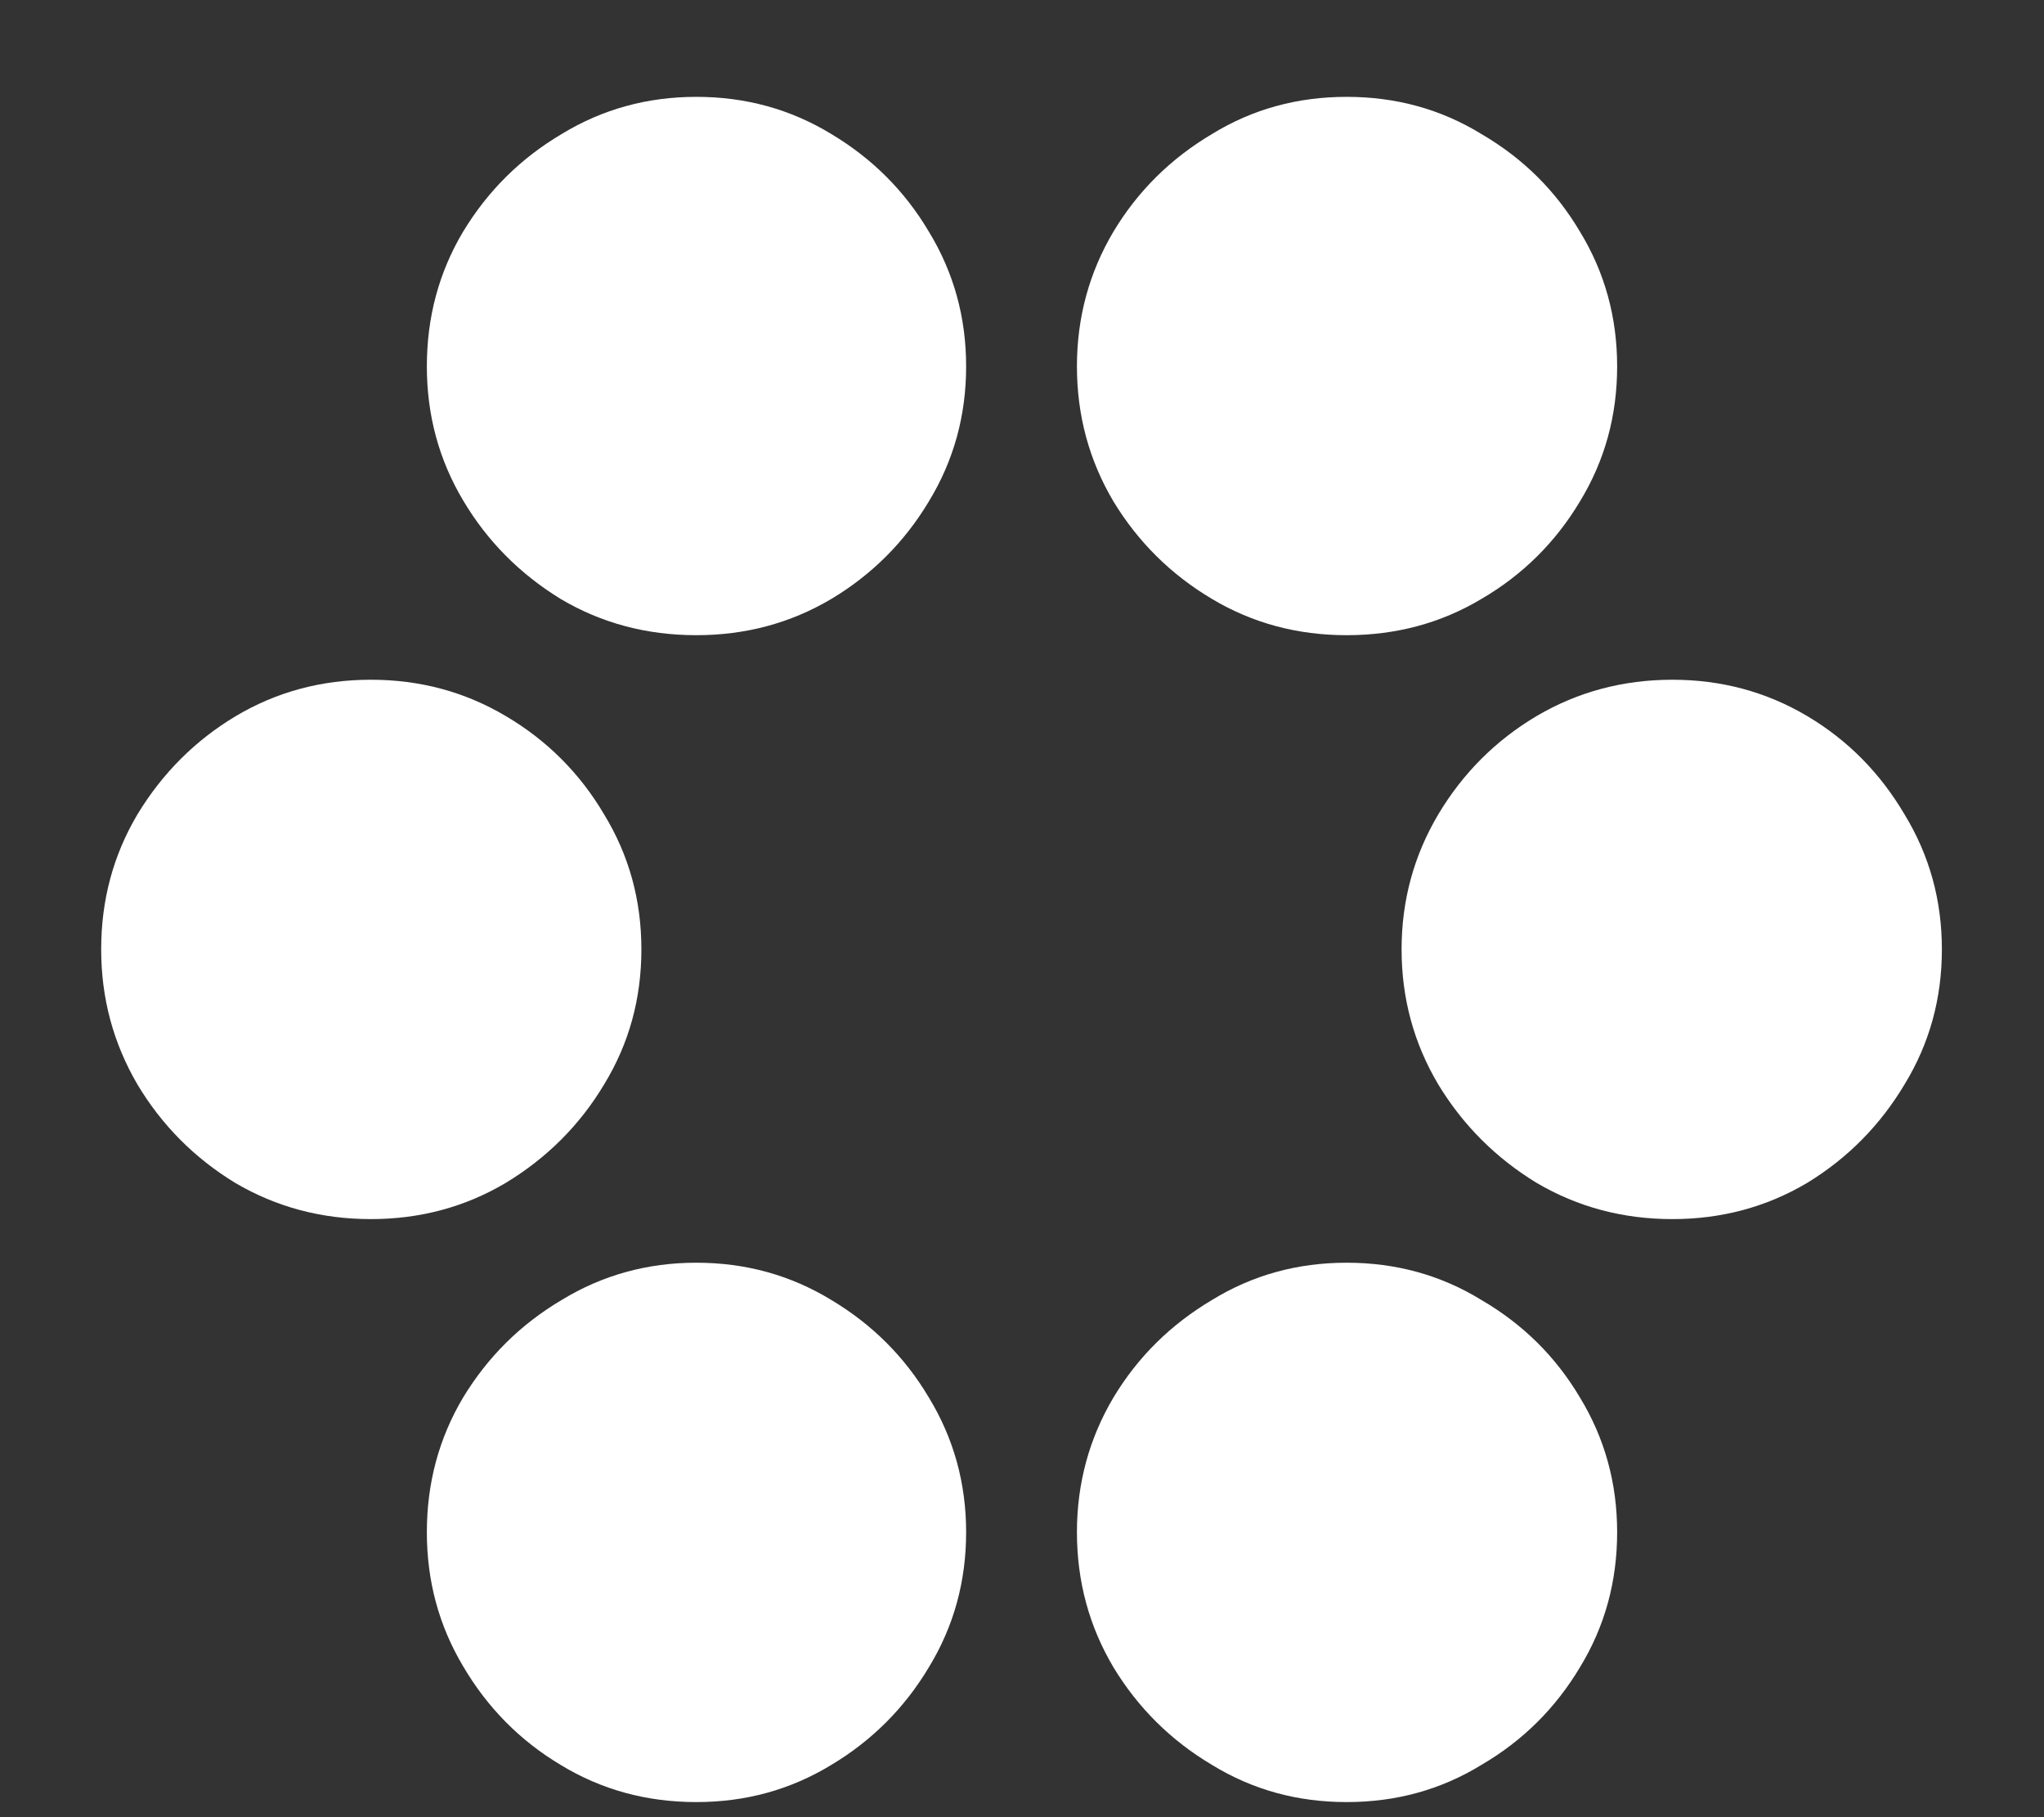 <?xml version="1.0" encoding="UTF-8"?>
<svg xmlns="http://www.w3.org/2000/svg" xmlns:xlink="http://www.w3.org/1999/xlink" width="24" height="21.333" viewBox="0 0 24 21.333" version="1.1">
<rect x="0" y="0" width="24" height="21.333" fill="#333333" stroke="none"/>
<g id="surface1">
<path style=" stroke:none;fill-rule:nonzero;fill:rgb(100%,100%,100%);fill-opacity:1;" d="M 8.176 7.457 C 8.754 7.457 9.281 7.316 9.762 7.031 C 10.238 6.746 10.621 6.363 10.906 5.887 C 11.199 5.406 11.344 4.879 11.344 4.301 C 11.344 3.727 11.199 3.199 10.906 2.719 C 10.621 2.238 10.238 1.859 9.762 1.574 C 9.281 1.281 8.754 1.137 8.176 1.137 C 7.602 1.137 7.074 1.281 6.594 1.574 C 6.113 1.859 5.73 2.238 5.438 2.719 C 5.152 3.199 5.012 3.727 5.012 4.301 C 5.012 4.871 5.152 5.395 5.438 5.875 C 5.723 6.355 6.105 6.738 6.582 7.031 C 7.062 7.316 7.594 7.457 8.176 7.457 Z M 15.812 7.457 C 16.391 7.457 16.918 7.316 17.395 7.031 C 17.883 6.746 18.266 6.363 18.551 5.887 C 18.844 5.406 18.988 4.879 18.988 4.301 C 18.988 3.727 18.844 3.199 18.551 2.719 C 18.266 2.238 17.883 1.859 17.395 1.574 C 16.918 1.281 16.391 1.137 15.812 1.137 C 15.234 1.137 14.707 1.281 14.23 1.574 C 13.75 1.859 13.363 2.238 13.074 2.719 C 12.789 3.199 12.645 3.727 12.645 4.301 C 12.645 4.879 12.789 5.406 13.074 5.887 C 13.363 6.363 13.75 6.746 14.23 7.031 C 14.707 7.316 15.234 7.457 15.812 7.457 Z M 4.355 14.312 C 4.93 14.312 5.457 14.172 5.938 13.887 C 6.422 13.594 6.809 13.207 7.094 12.73 C 7.387 12.25 7.531 11.723 7.531 11.145 C 7.531 10.57 7.387 10.043 7.094 9.562 C 6.809 9.078 6.422 8.691 5.938 8.406 C 5.457 8.121 4.93 7.98 4.355 7.98 C 3.777 7.98 3.25 8.121 2.77 8.406 C 2.293 8.691 1.906 9.078 1.613 9.562 C 1.328 10.043 1.188 10.57 1.188 11.145 C 1.188 11.715 1.328 12.242 1.613 12.73 C 1.898 13.207 2.281 13.594 2.762 13.887 C 3.246 14.172 3.777 14.312 4.355 14.312 Z M 19.637 14.312 C 20.211 14.312 20.738 14.172 21.219 13.887 C 21.699 13.594 22.078 13.207 22.363 12.73 C 22.656 12.25 22.801 11.723 22.801 11.145 C 22.801 10.57 22.656 10.043 22.363 9.562 C 22.078 9.078 21.699 8.691 21.219 8.406 C 20.738 8.121 20.211 7.98 19.637 7.98 C 19.059 7.98 18.527 8.121 18.043 8.406 C 17.562 8.691 17.176 9.078 16.887 9.562 C 16.602 10.043 16.457 10.57 16.457 11.145 C 16.457 11.723 16.602 12.25 16.887 12.73 C 17.176 13.207 17.562 13.594 18.043 13.887 C 18.527 14.172 19.059 14.312 19.637 14.312 Z M 8.176 21.156 C 8.754 21.156 9.281 21.012 9.762 20.719 C 10.238 20.434 10.621 20.051 10.906 19.574 C 11.199 19.094 11.344 18.566 11.344 17.988 C 11.344 17.414 11.199 16.887 10.906 16.406 C 10.621 15.926 10.238 15.547 9.762 15.262 C 9.281 14.969 8.754 14.824 8.176 14.824 C 7.602 14.824 7.074 14.969 6.594 15.262 C 6.113 15.547 5.73 15.926 5.438 16.406 C 5.152 16.887 5.012 17.414 5.012 17.988 C 5.012 18.559 5.152 19.082 5.438 19.562 C 5.723 20.047 6.105 20.434 6.582 20.719 C 7.062 21.012 7.594 21.156 8.176 21.156 Z M 15.812 21.156 C 16.391 21.156 16.918 21.012 17.395 20.719 C 17.883 20.434 18.266 20.051 18.551 19.574 C 18.844 19.094 18.988 18.566 18.988 17.988 C 18.988 17.414 18.844 16.887 18.551 16.406 C 18.266 15.926 17.883 15.547 17.395 15.262 C 16.918 14.969 16.391 14.824 15.812 14.824 C 15.234 14.824 14.707 14.969 14.23 15.262 C 13.75 15.547 13.363 15.926 13.074 16.406 C 12.789 16.887 12.645 17.414 12.645 17.988 C 12.645 18.566 12.789 19.094 13.074 19.574 C 13.363 20.051 13.75 20.434 14.23 20.719 C 14.707 21.012 15.234 21.156 15.812 21.156 Z M 15.812 21.156 "/>
</g>
</svg>

